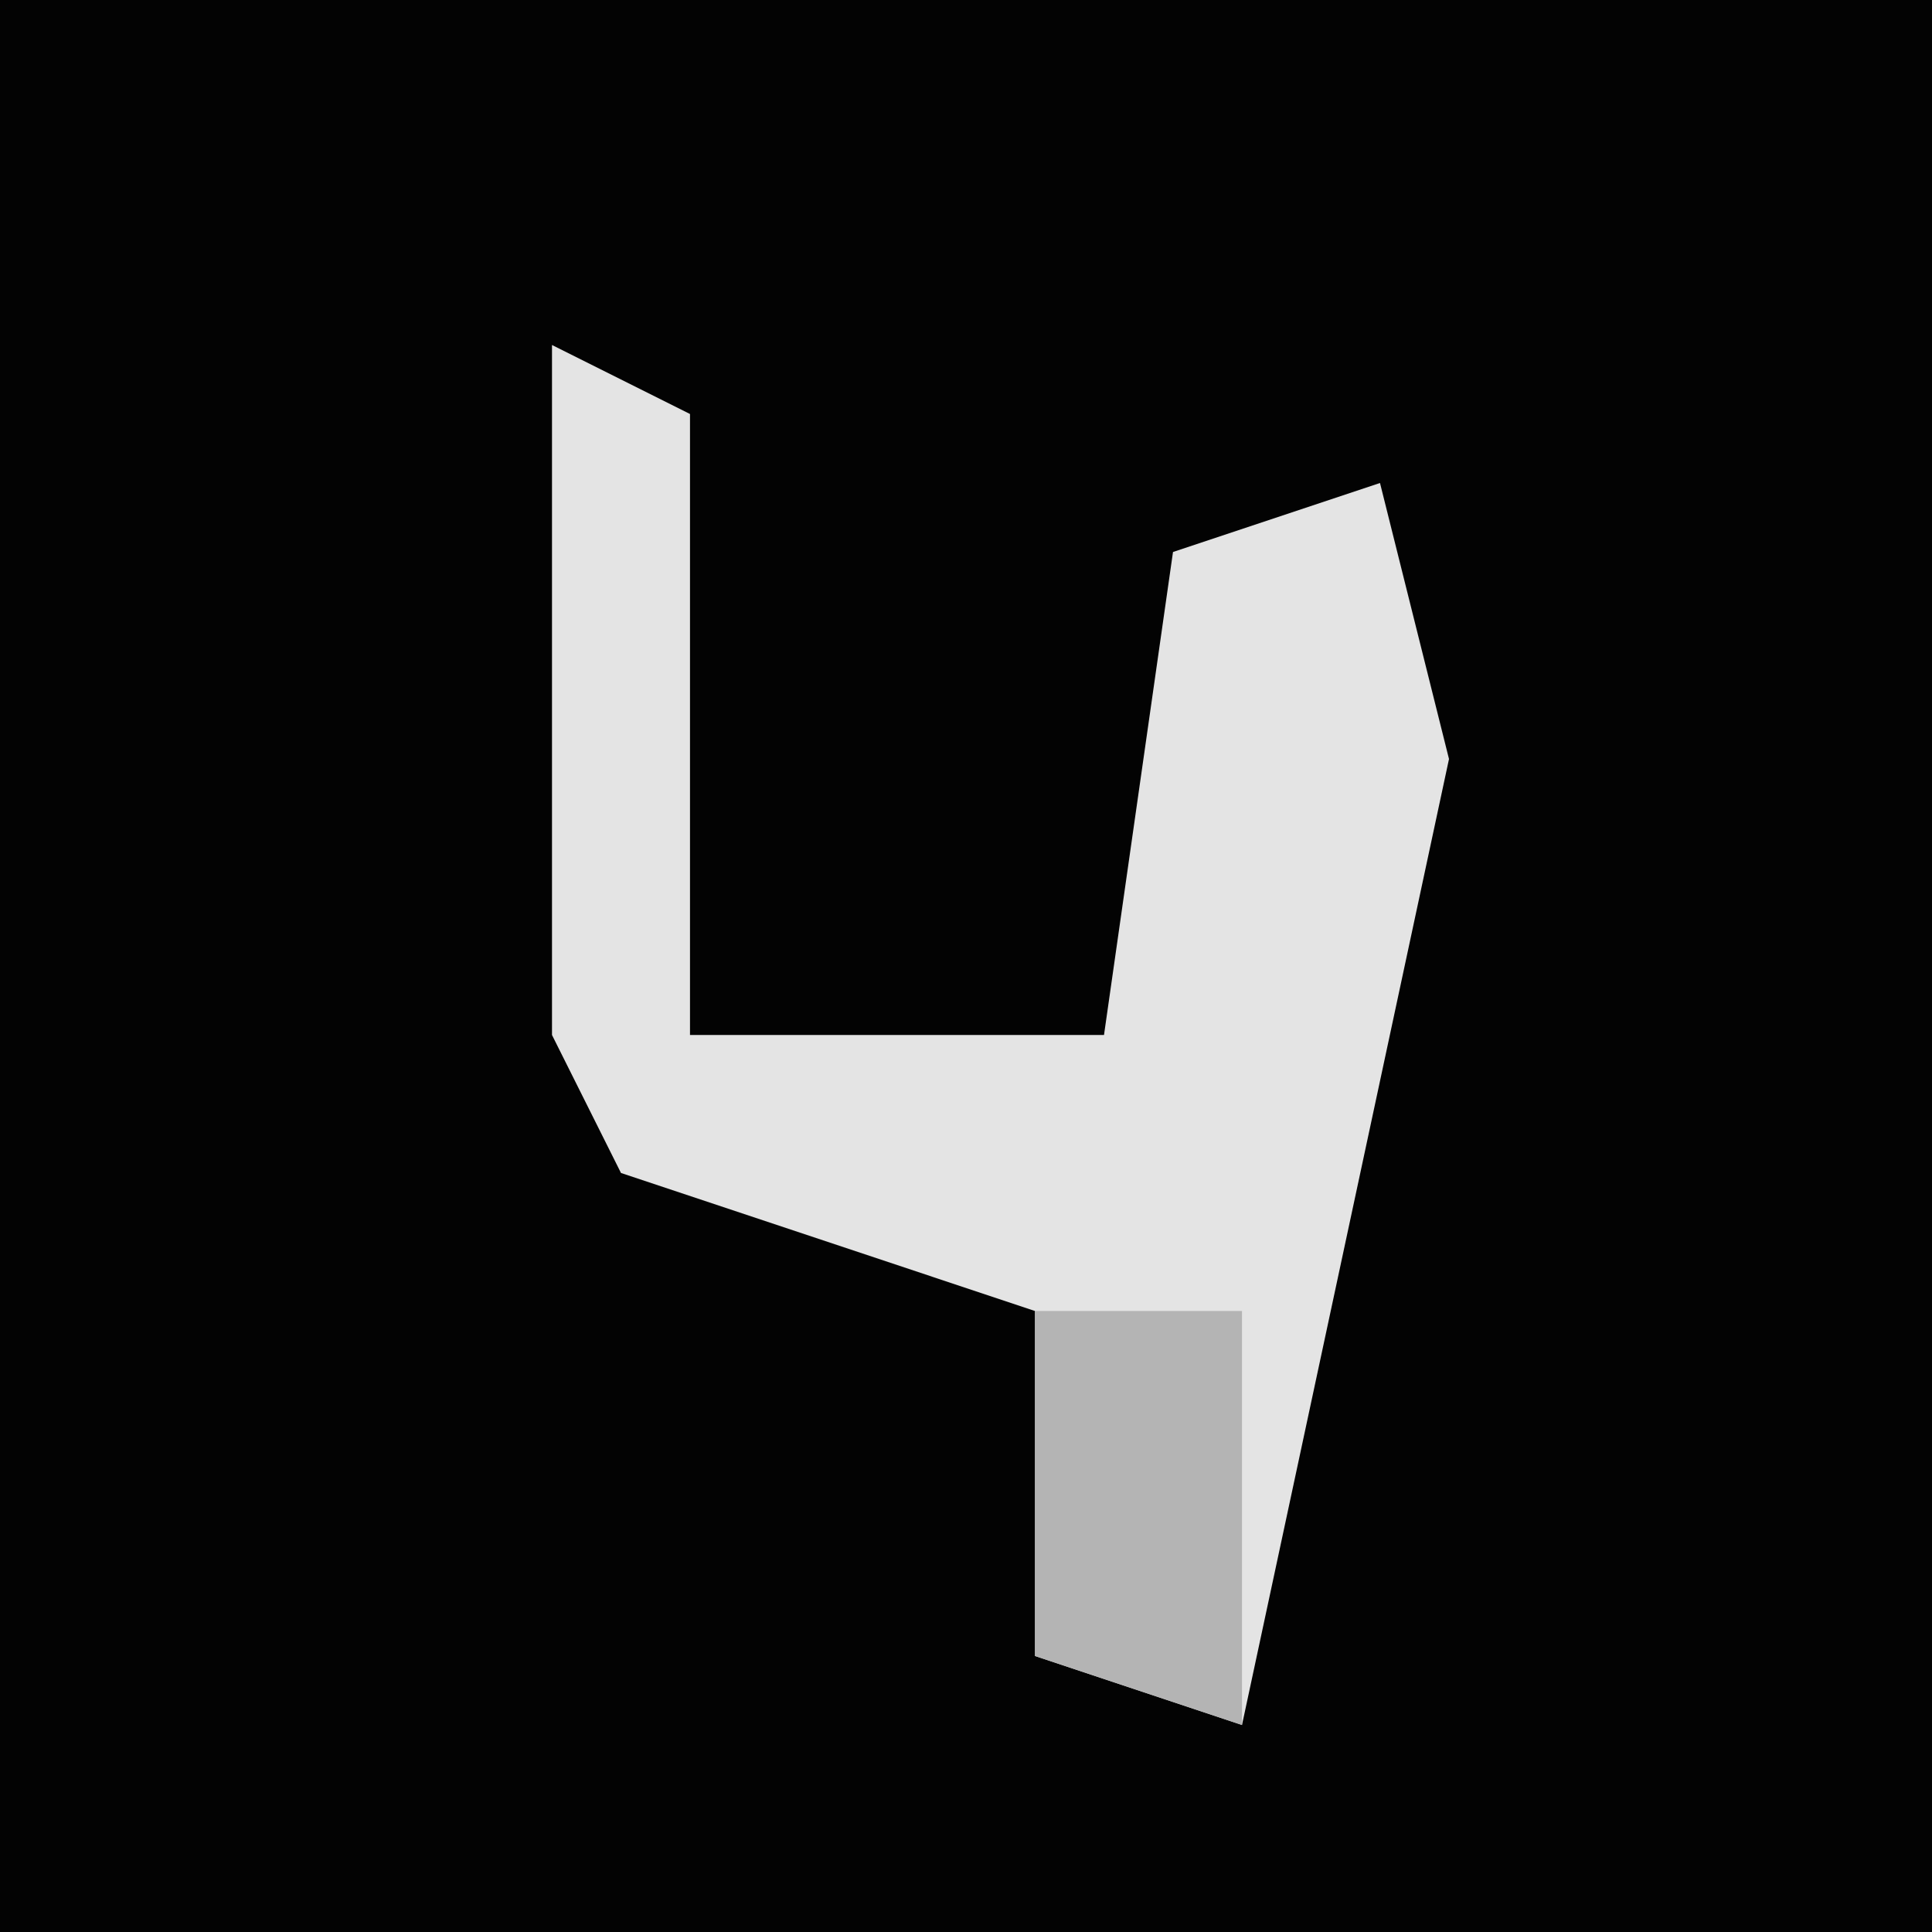 <?xml version="1.0" encoding="UTF-8"?>
<svg version="1.1" xmlns="http://www.w3.org/2000/svg" width="28" height="28">
<path d="M0,0 L28,0 L28,28 L0,28 Z " fill="#030303" transform="translate(0,0)"/>
<path d="M0,0 L2,1 L2,10 L8,10 L9,3 L12,2 L13,6 L10,20 L7,19 L7,14 L1,12 L0,10 Z " fill="#E4E4E4" transform="translate(8,5)"/>
<path d="M0,0 L3,0 L3,6 L0,5 Z " fill="#B4B4B4" transform="translate(15,19)"/>
</svg>
